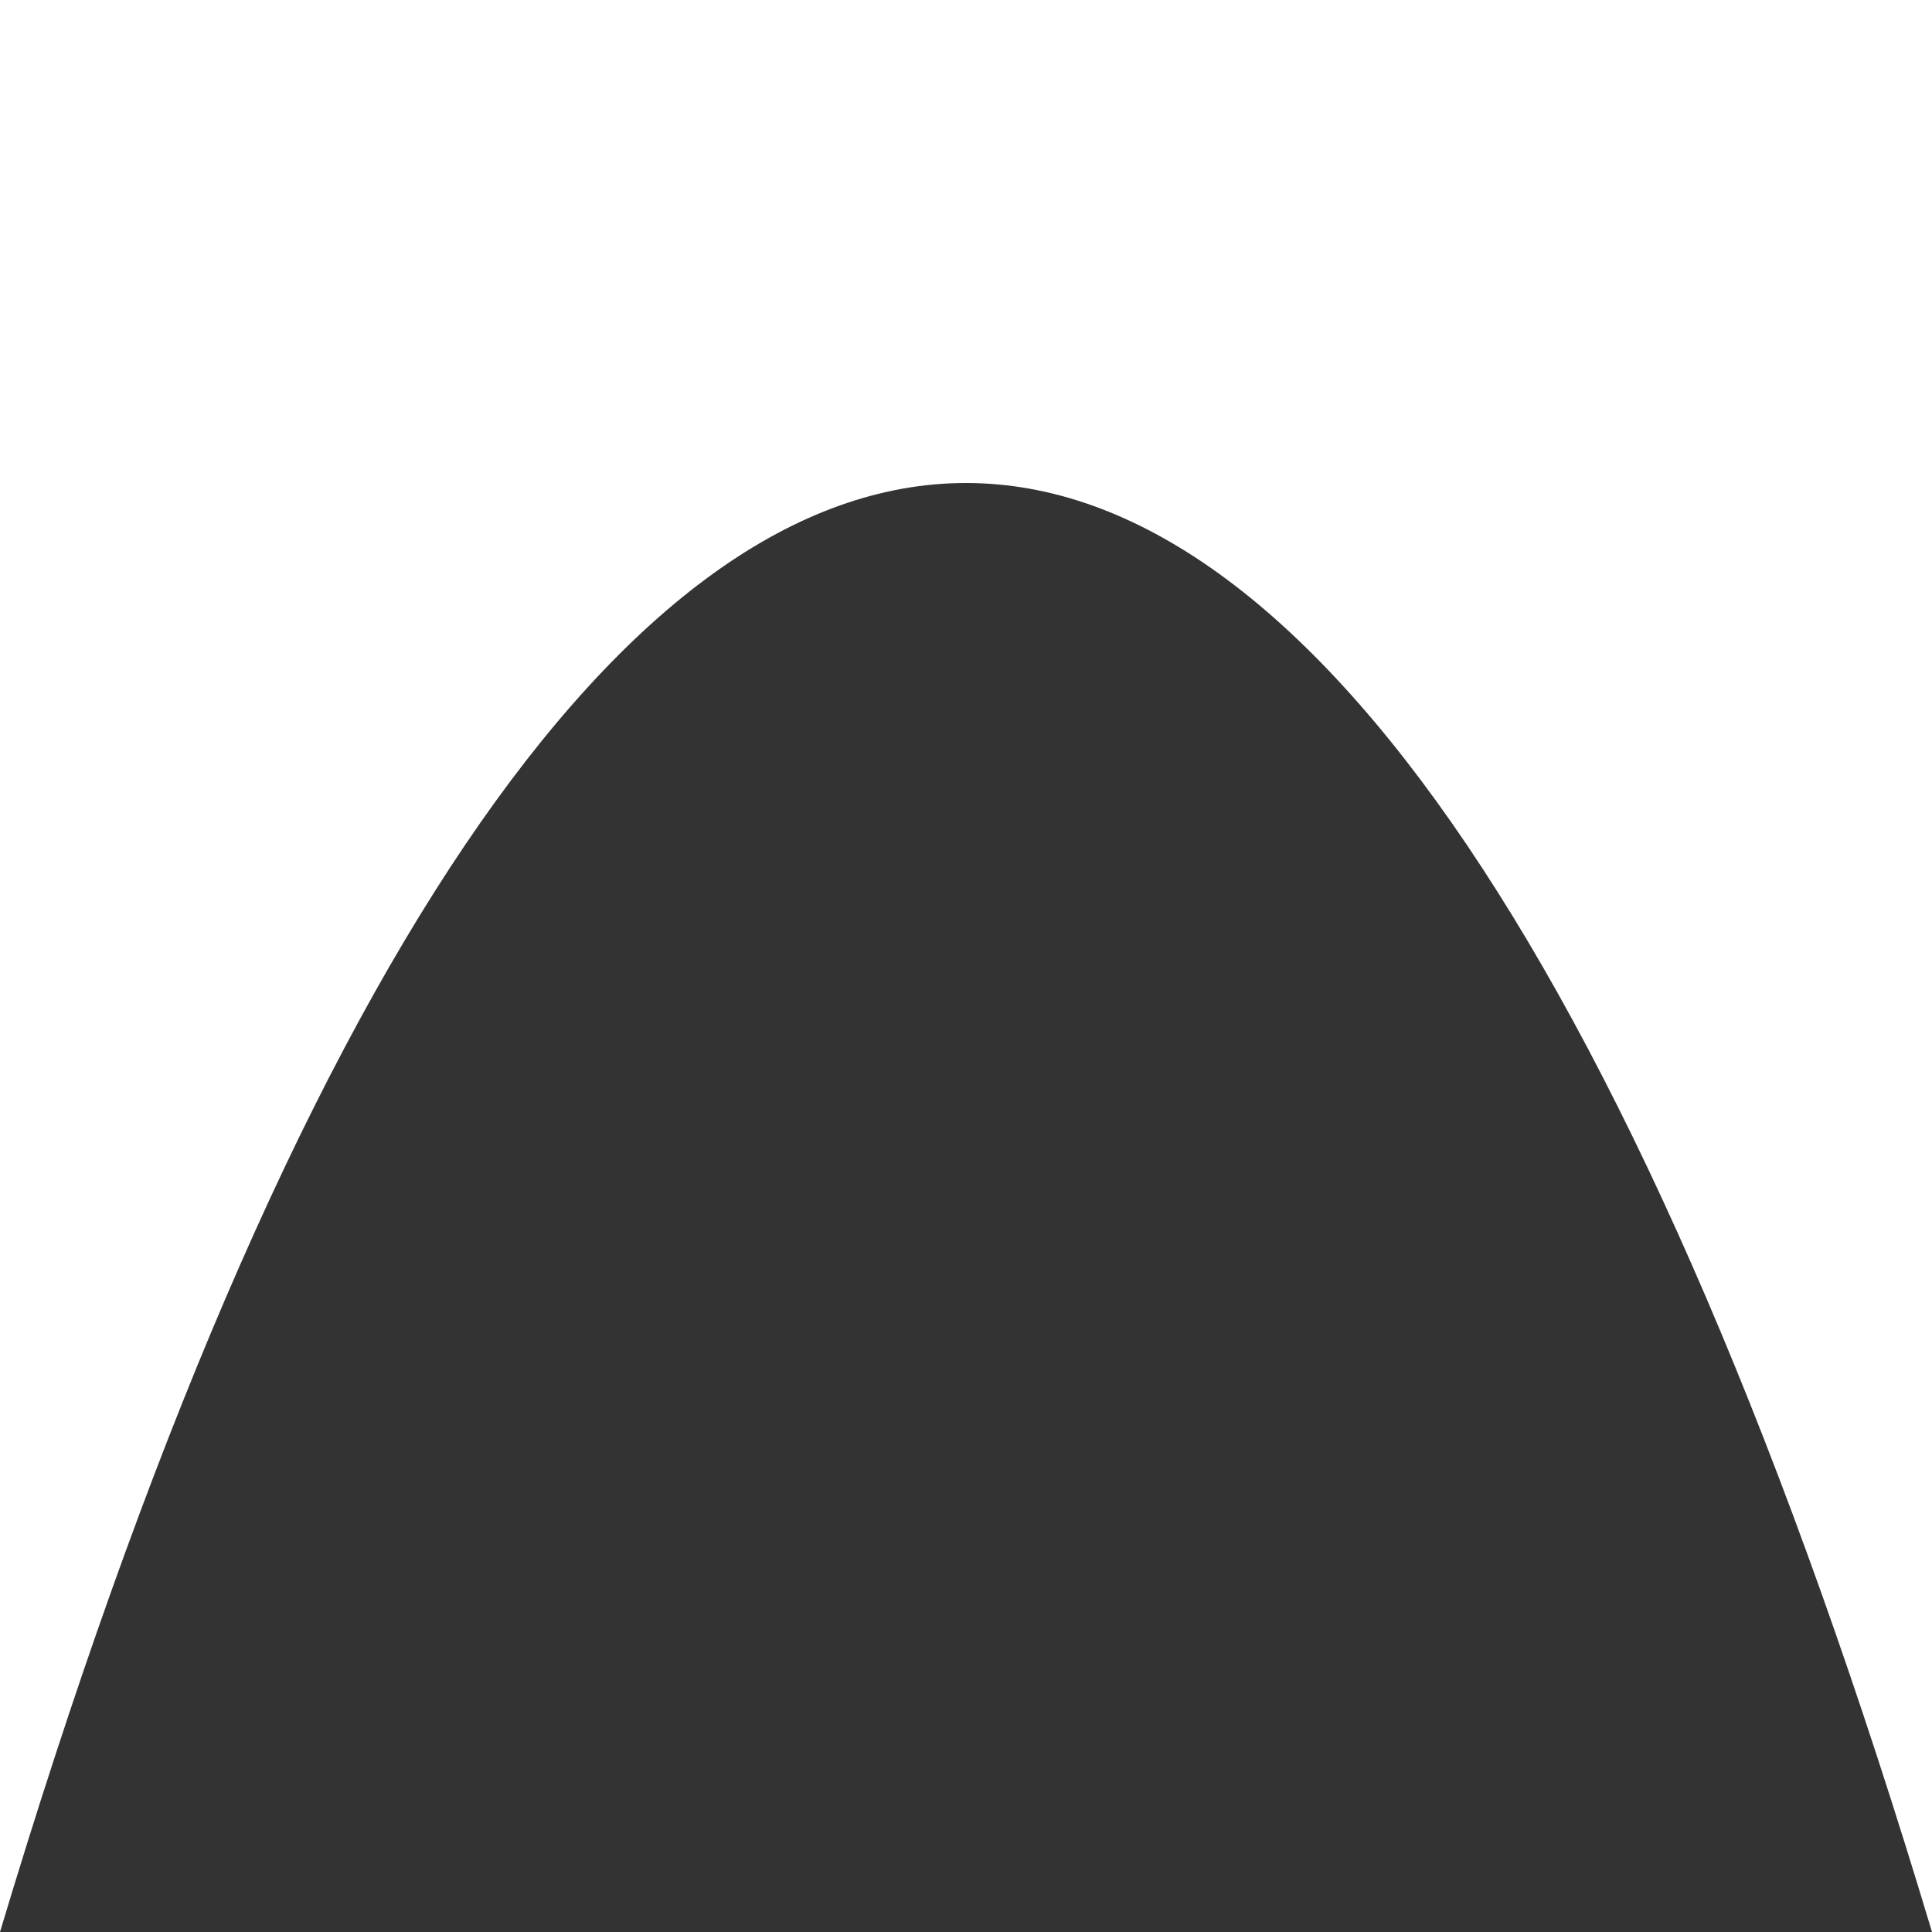 <svg width="100%" height="100" viewBox="0 0 100 10" preserveAspectRatio="none">
  <rect x="0" y="0" width="100" height="10" fill="#333333" stroke="none"/>
  <path d="M0,10 C30,0 70,0 100,10 L100,0 L0,0 Z" fill="white"/>
</svg>
